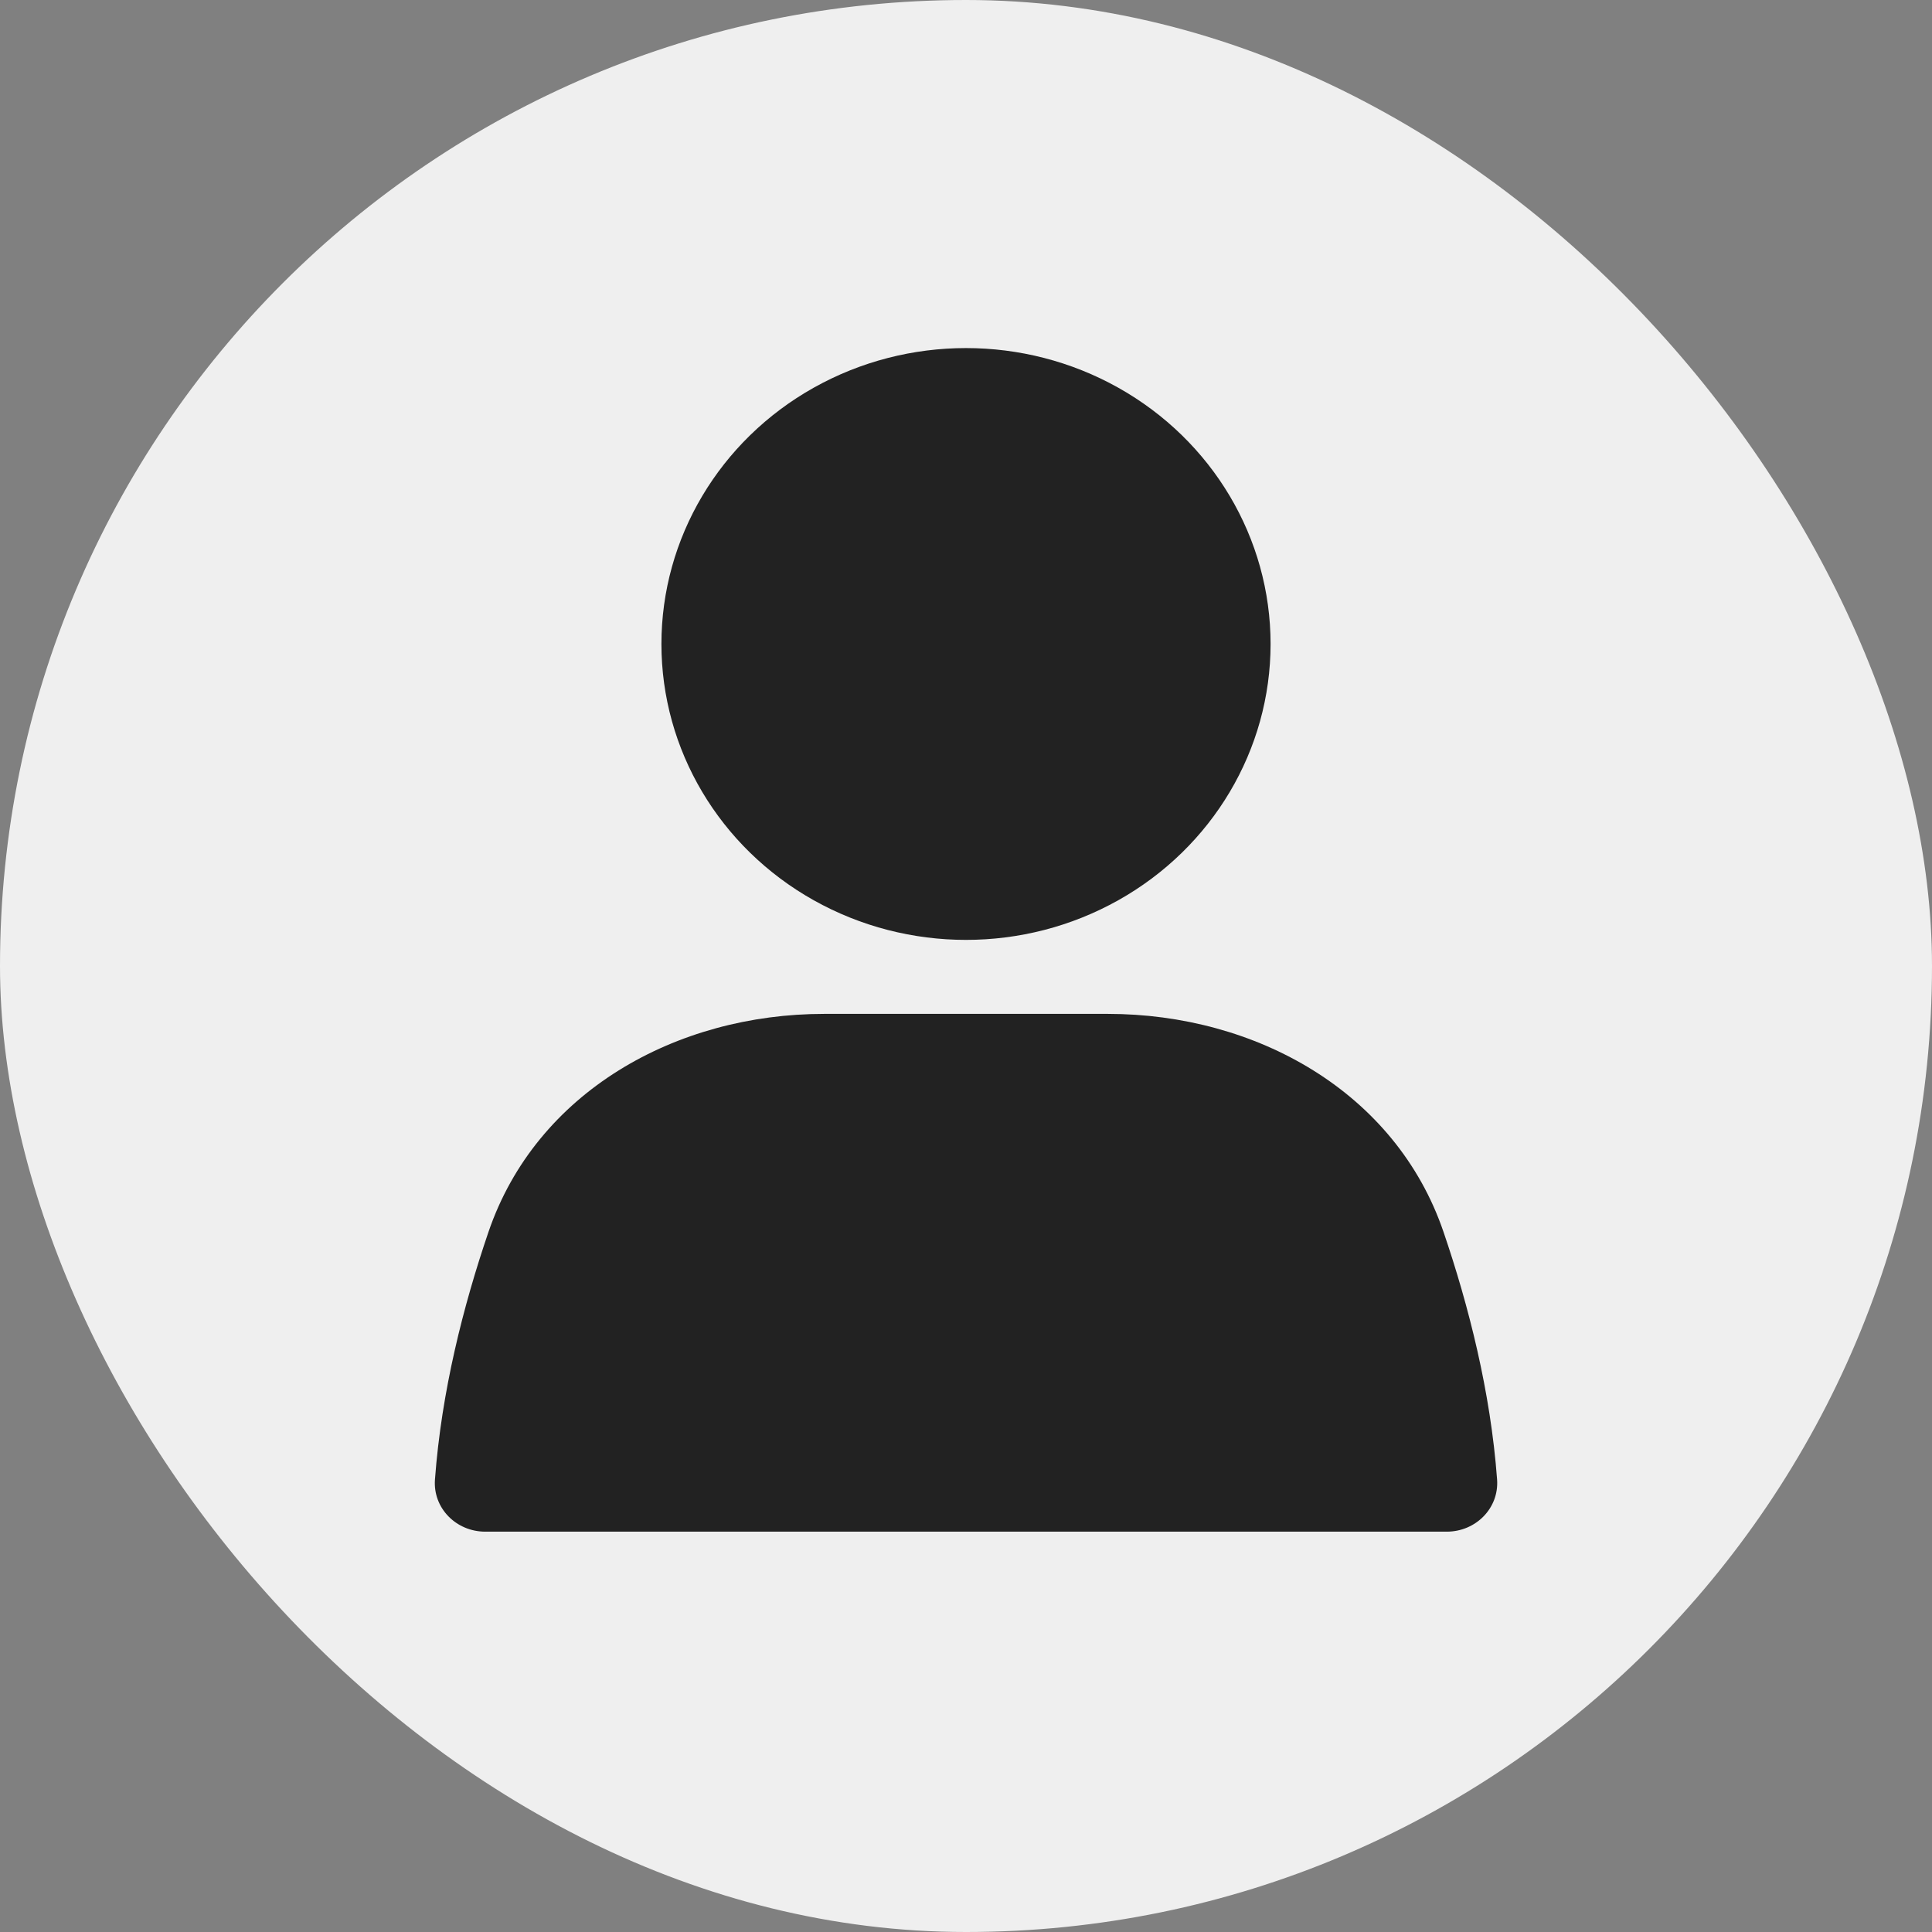 <?xml version="1.0" encoding="UTF-8"?>
<svg xmlns="http://www.w3.org/2000/svg" width="37" height="37" viewBox="0 0 37 37" fill="none">
  <rect x="0" y="0" width="37" height="37" fill="#808080" stroke="none"/>
  <rect width="37" height="37" rx="18.5" fill="#EFEFEF"></rect>
  <ellipse cx="18.5" cy="12.333" rx="5.833" ry="5.667" fill="#222222"></ellipse>
  <path d="M9.355 23.593C10.271 20.91 12.949 19.417 15.784 19.417H21.216C24.051 19.417 26.73 20.91 27.645 23.593C28.126 25.003 28.546 26.649 28.671 28.334C28.711 28.885 28.261 29.333 27.708 29.333H9.292C8.739 29.333 8.289 28.885 8.33 28.334C8.454 26.649 8.874 25.003 9.355 23.593Z" fill="#222222"></path>
</svg>
